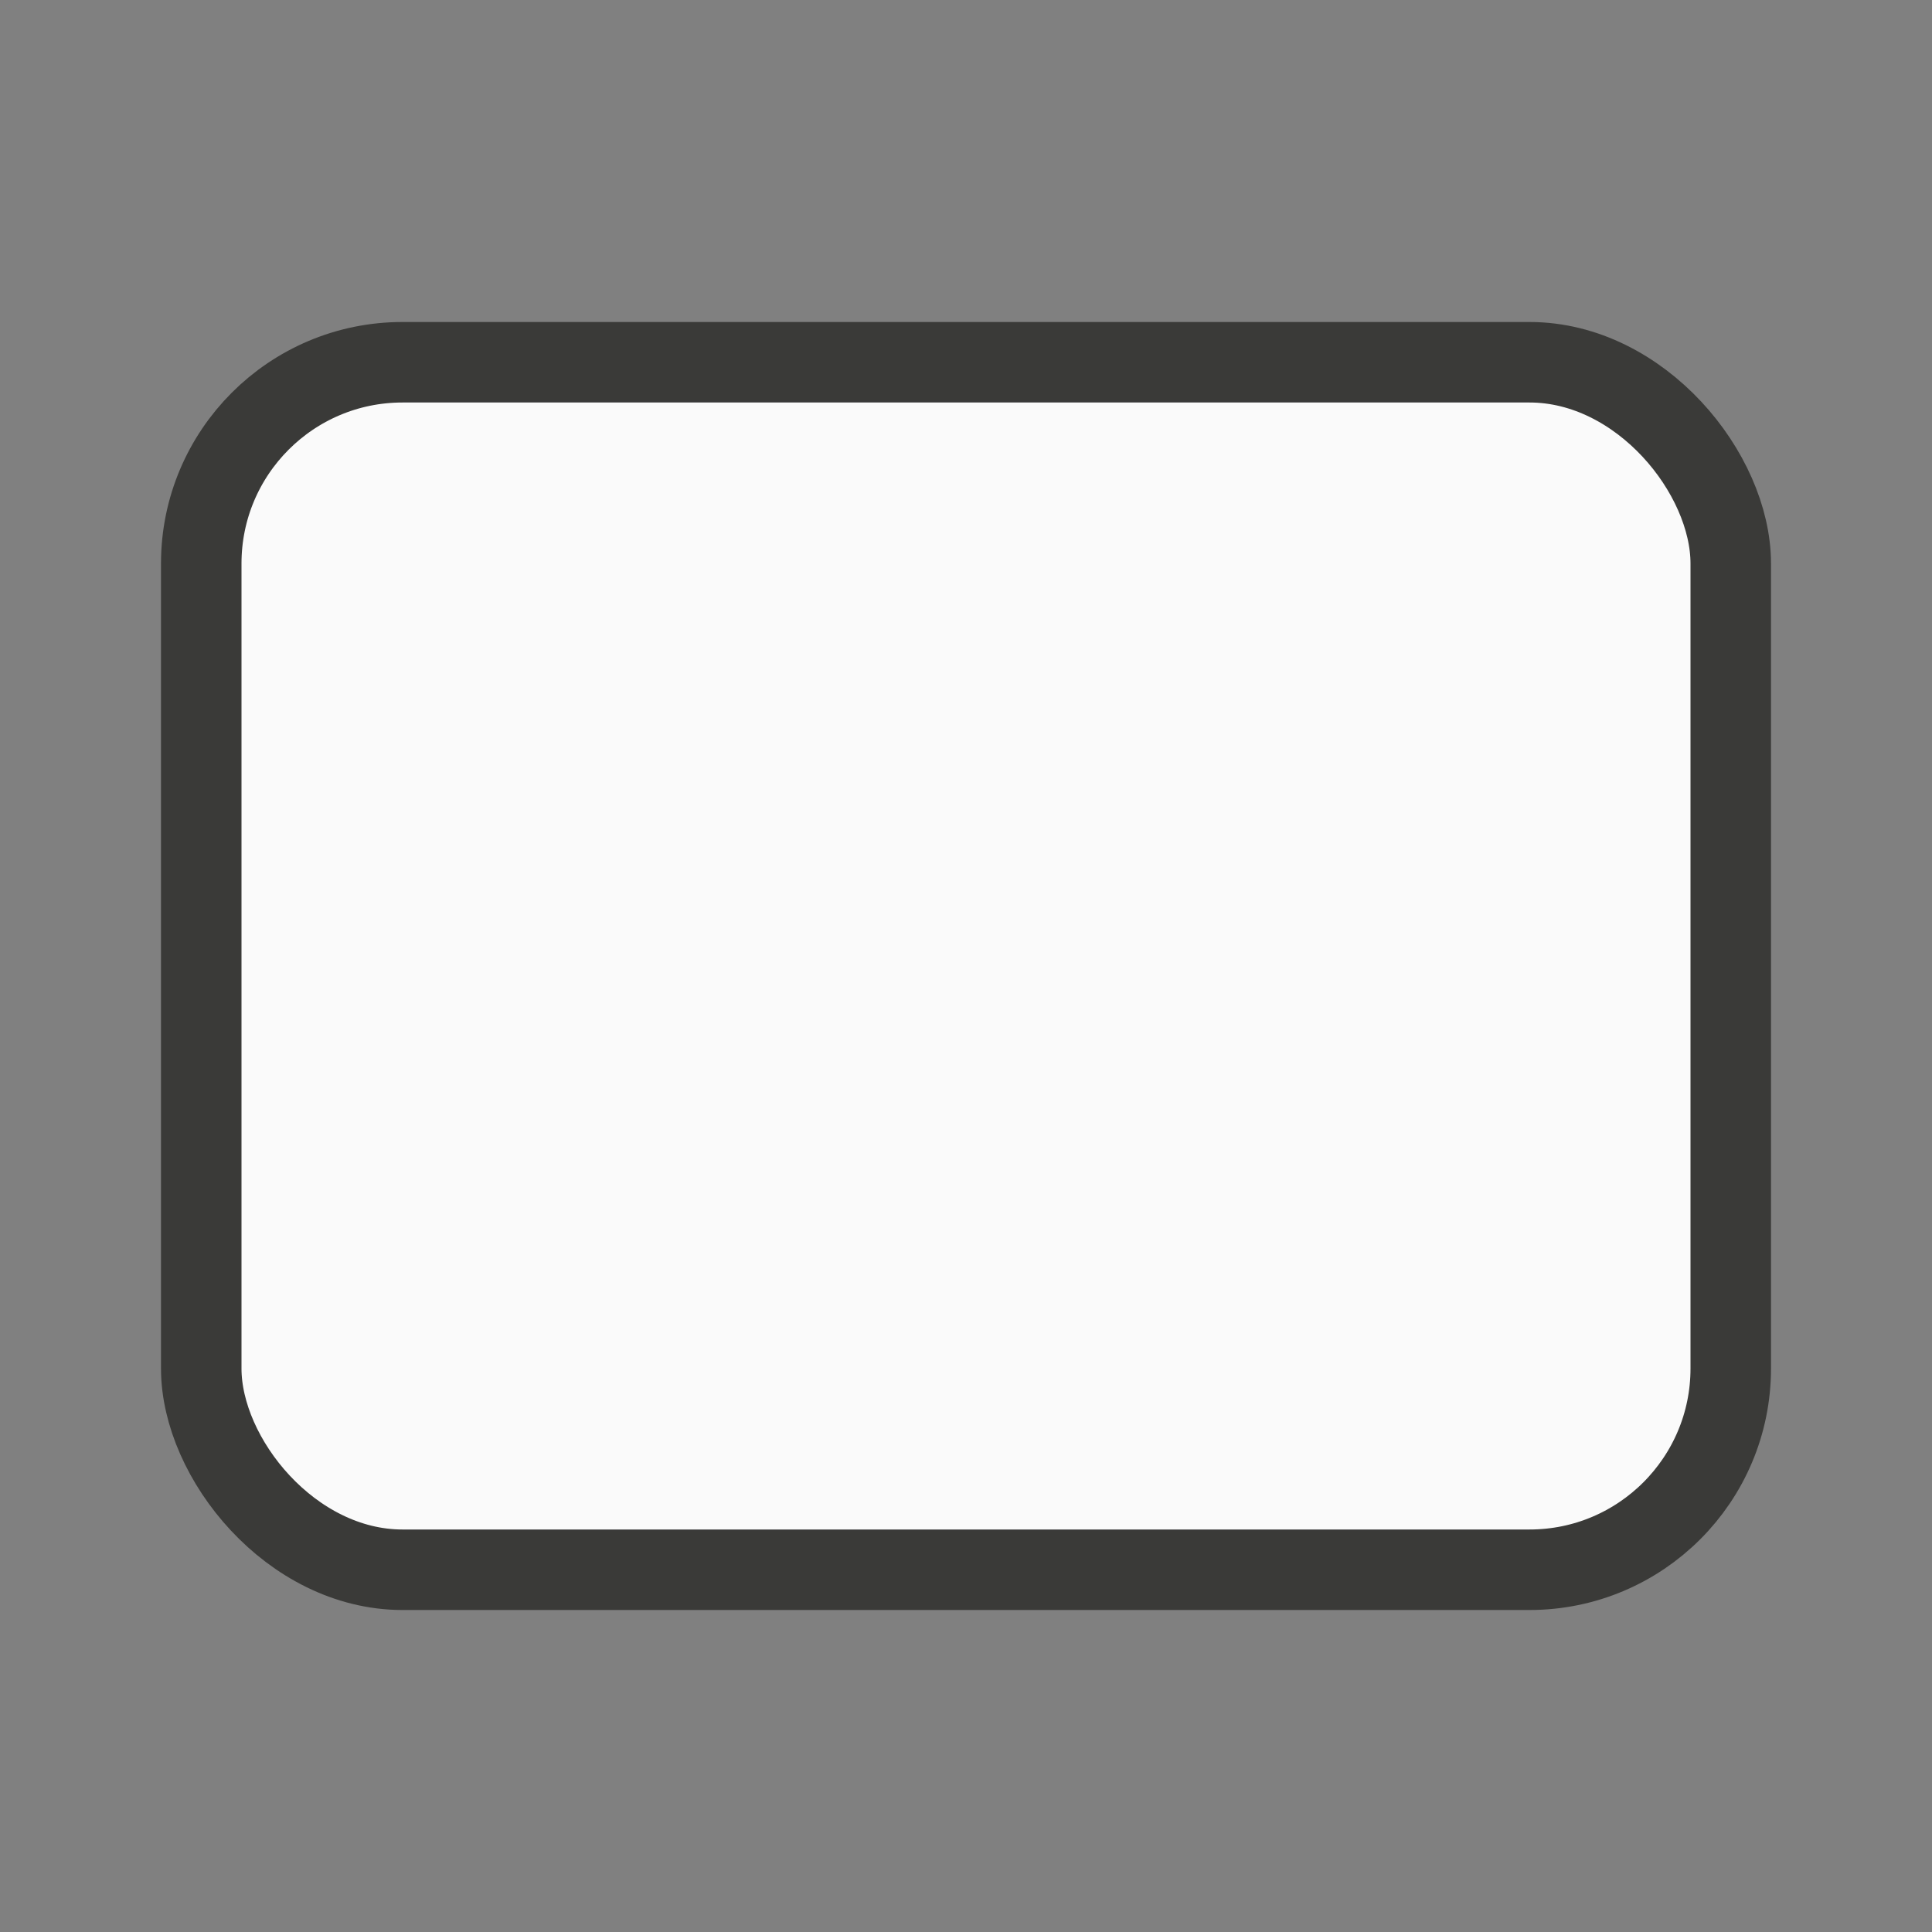 <svg viewBox="0 0 24 24" xmlns="http://www.w3.org/2000/svg"><rect x="0" y="0" width="24" height="24" fill="#808080" stroke="none"/><rect fill="#fafafa" height="15" ry="2.5" stroke="#3a3a38" stroke-linecap="round" stroke-linejoin="round" width="19" x="2.5" y="4.5"/></svg>